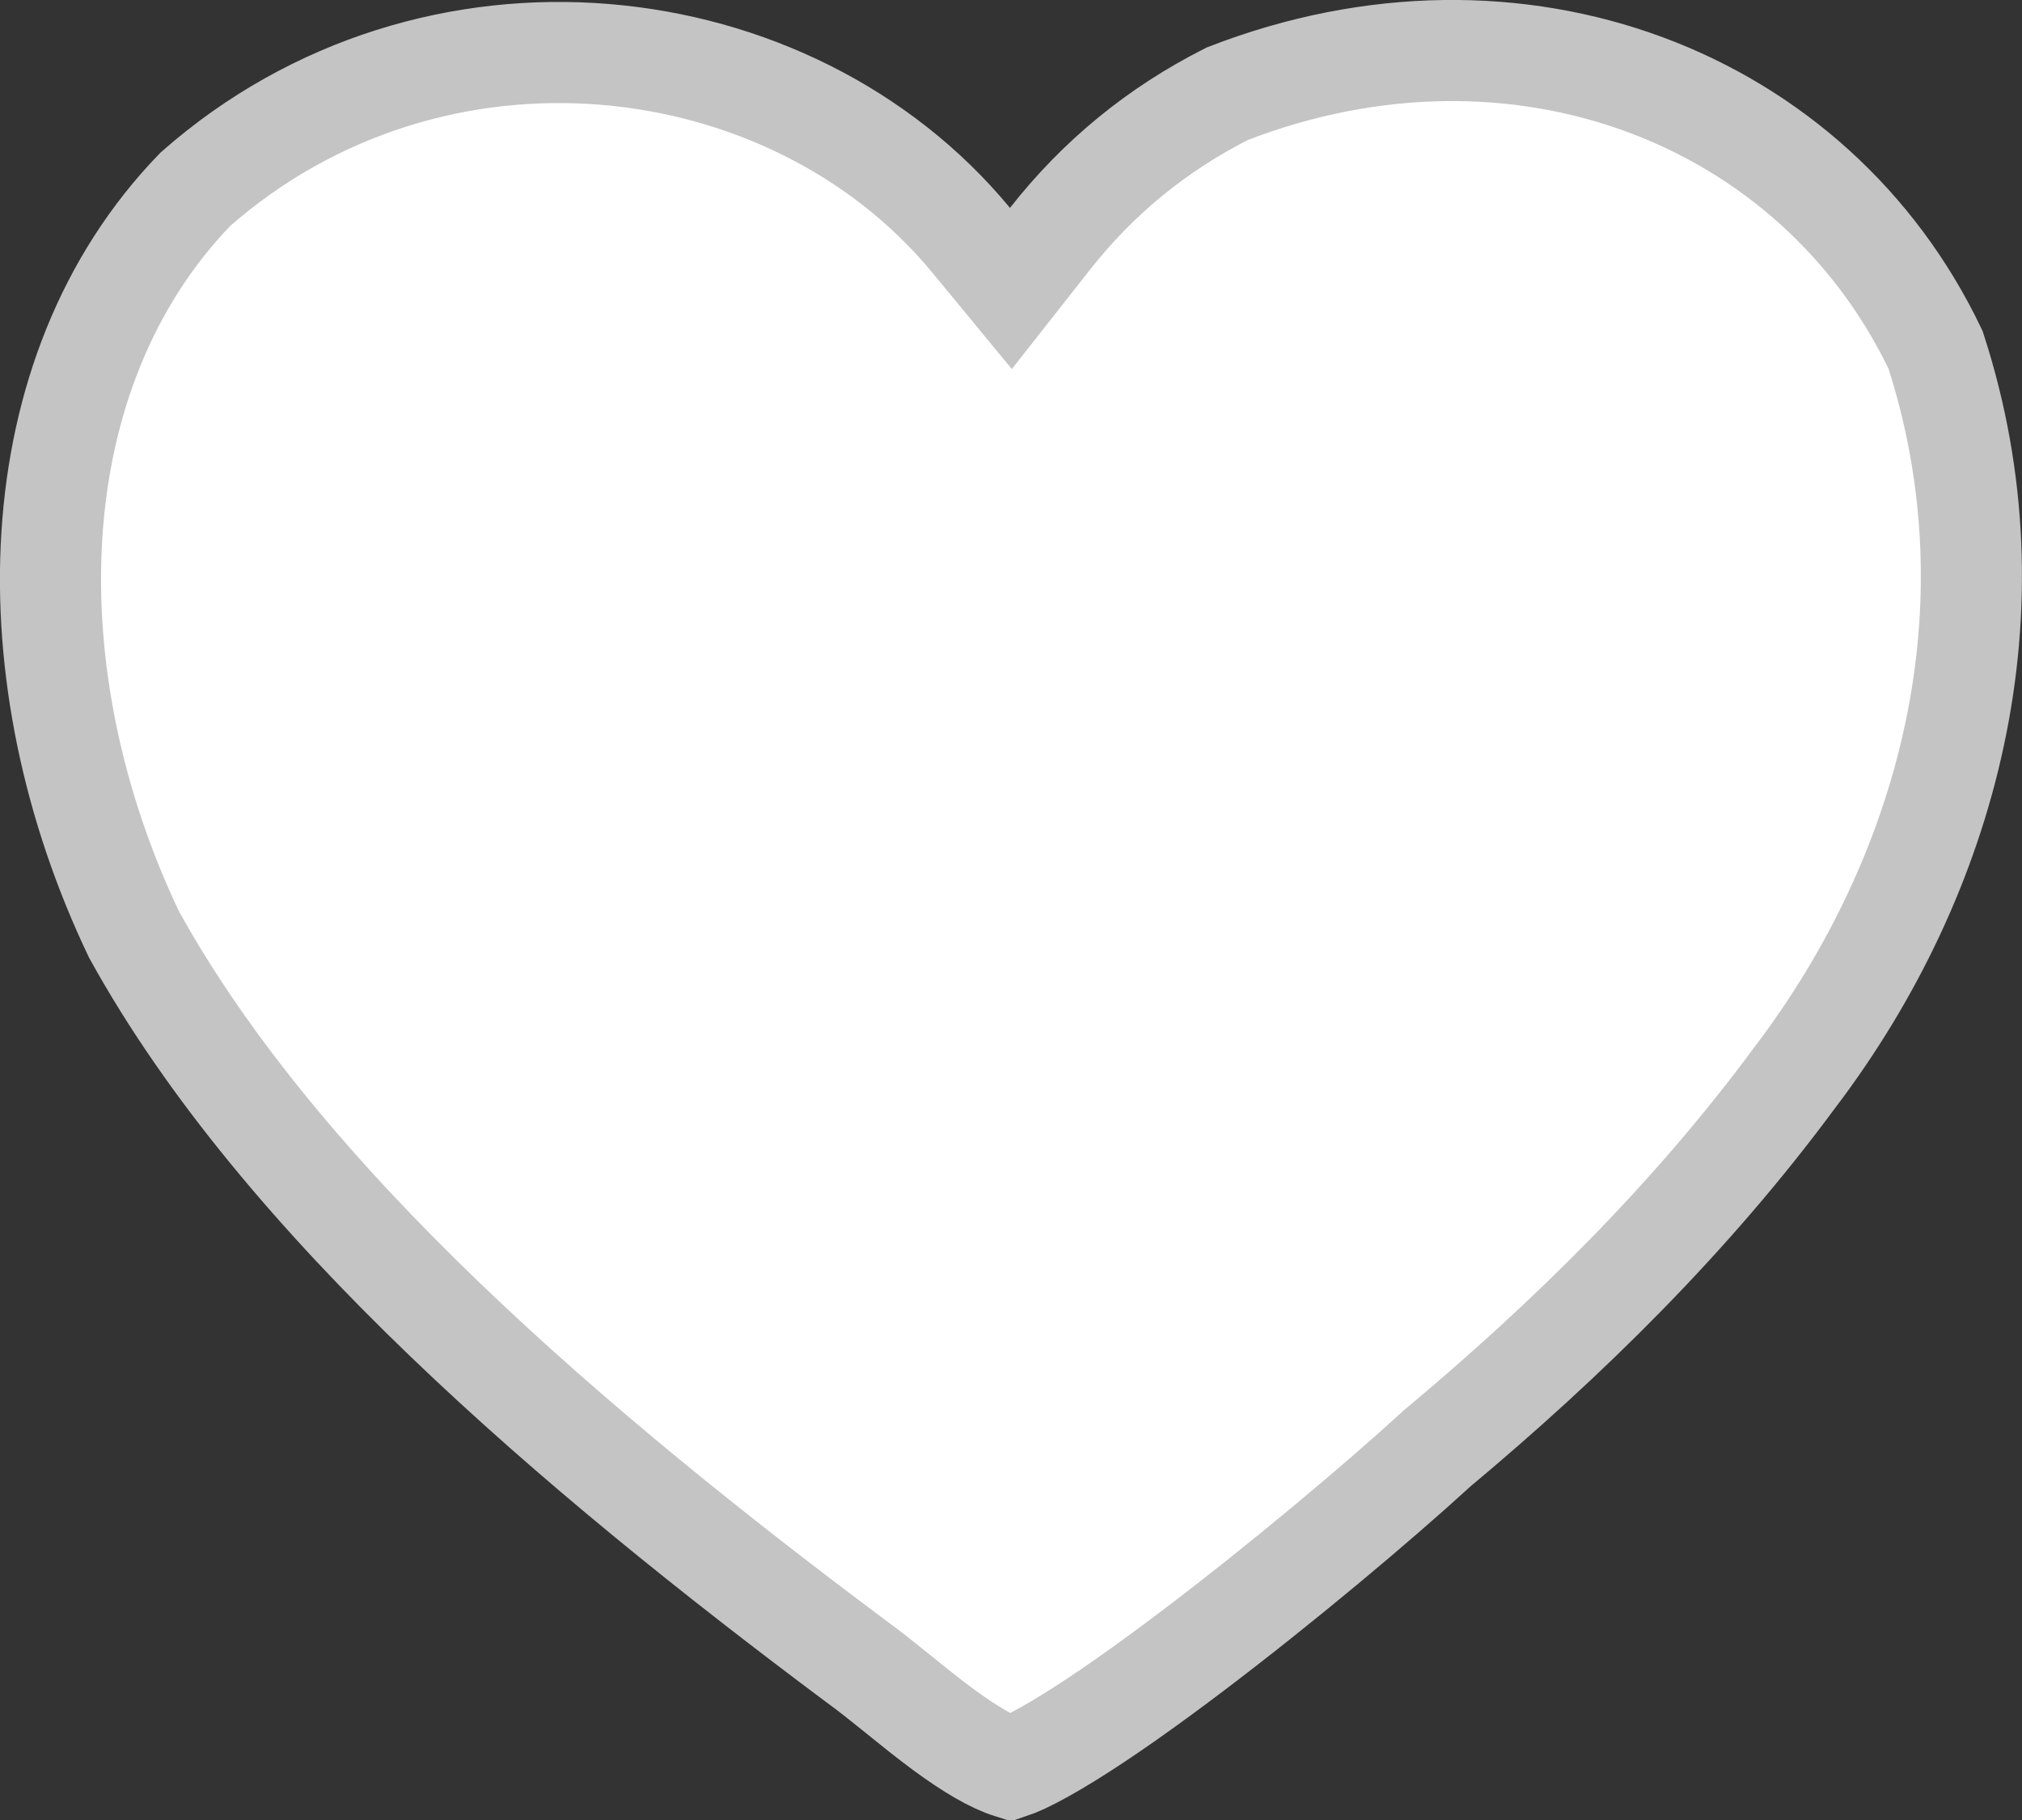 <svg width="20" height="18" viewBox="0 0 20 18" fill="none" xmlns="http://www.w3.org/2000/svg">
<rect x="0" y="0" width="20" height="18" fill="#333333" stroke="none"/>
<path d="M17.758 10.65L17.758 10.65L17.754 10.655C16.728 12.047 15.495 13.255 14.223 14.318L14.214 14.325L14.206 14.333C13.623 14.866 12.673 15.665 11.784 16.337C11.338 16.674 10.917 16.972 10.568 17.187C10.394 17.295 10.245 17.377 10.127 17.433C10.069 17.46 10.026 17.477 9.996 17.487C9.818 17.431 9.595 17.3 9.33 17.105C9.182 16.996 9.037 16.879 8.891 16.761L8.884 16.755C8.745 16.644 8.602 16.527 8.468 16.431C5.691 14.357 2.788 11.893 1.326 9.243C0.116 6.711 0.166 3.698 1.932 1.872C4.286 -0.199 7.822 0.218 9.604 2.374L9.999 2.853L10.383 2.365C10.86 1.757 11.443 1.279 12.139 0.927C15.017 -0.19 17.951 0.961 19.145 3.46C19.977 6.023 19.276 8.648 17.758 10.65Z" fill="white" stroke="#C4C4C4"/>
</svg>
